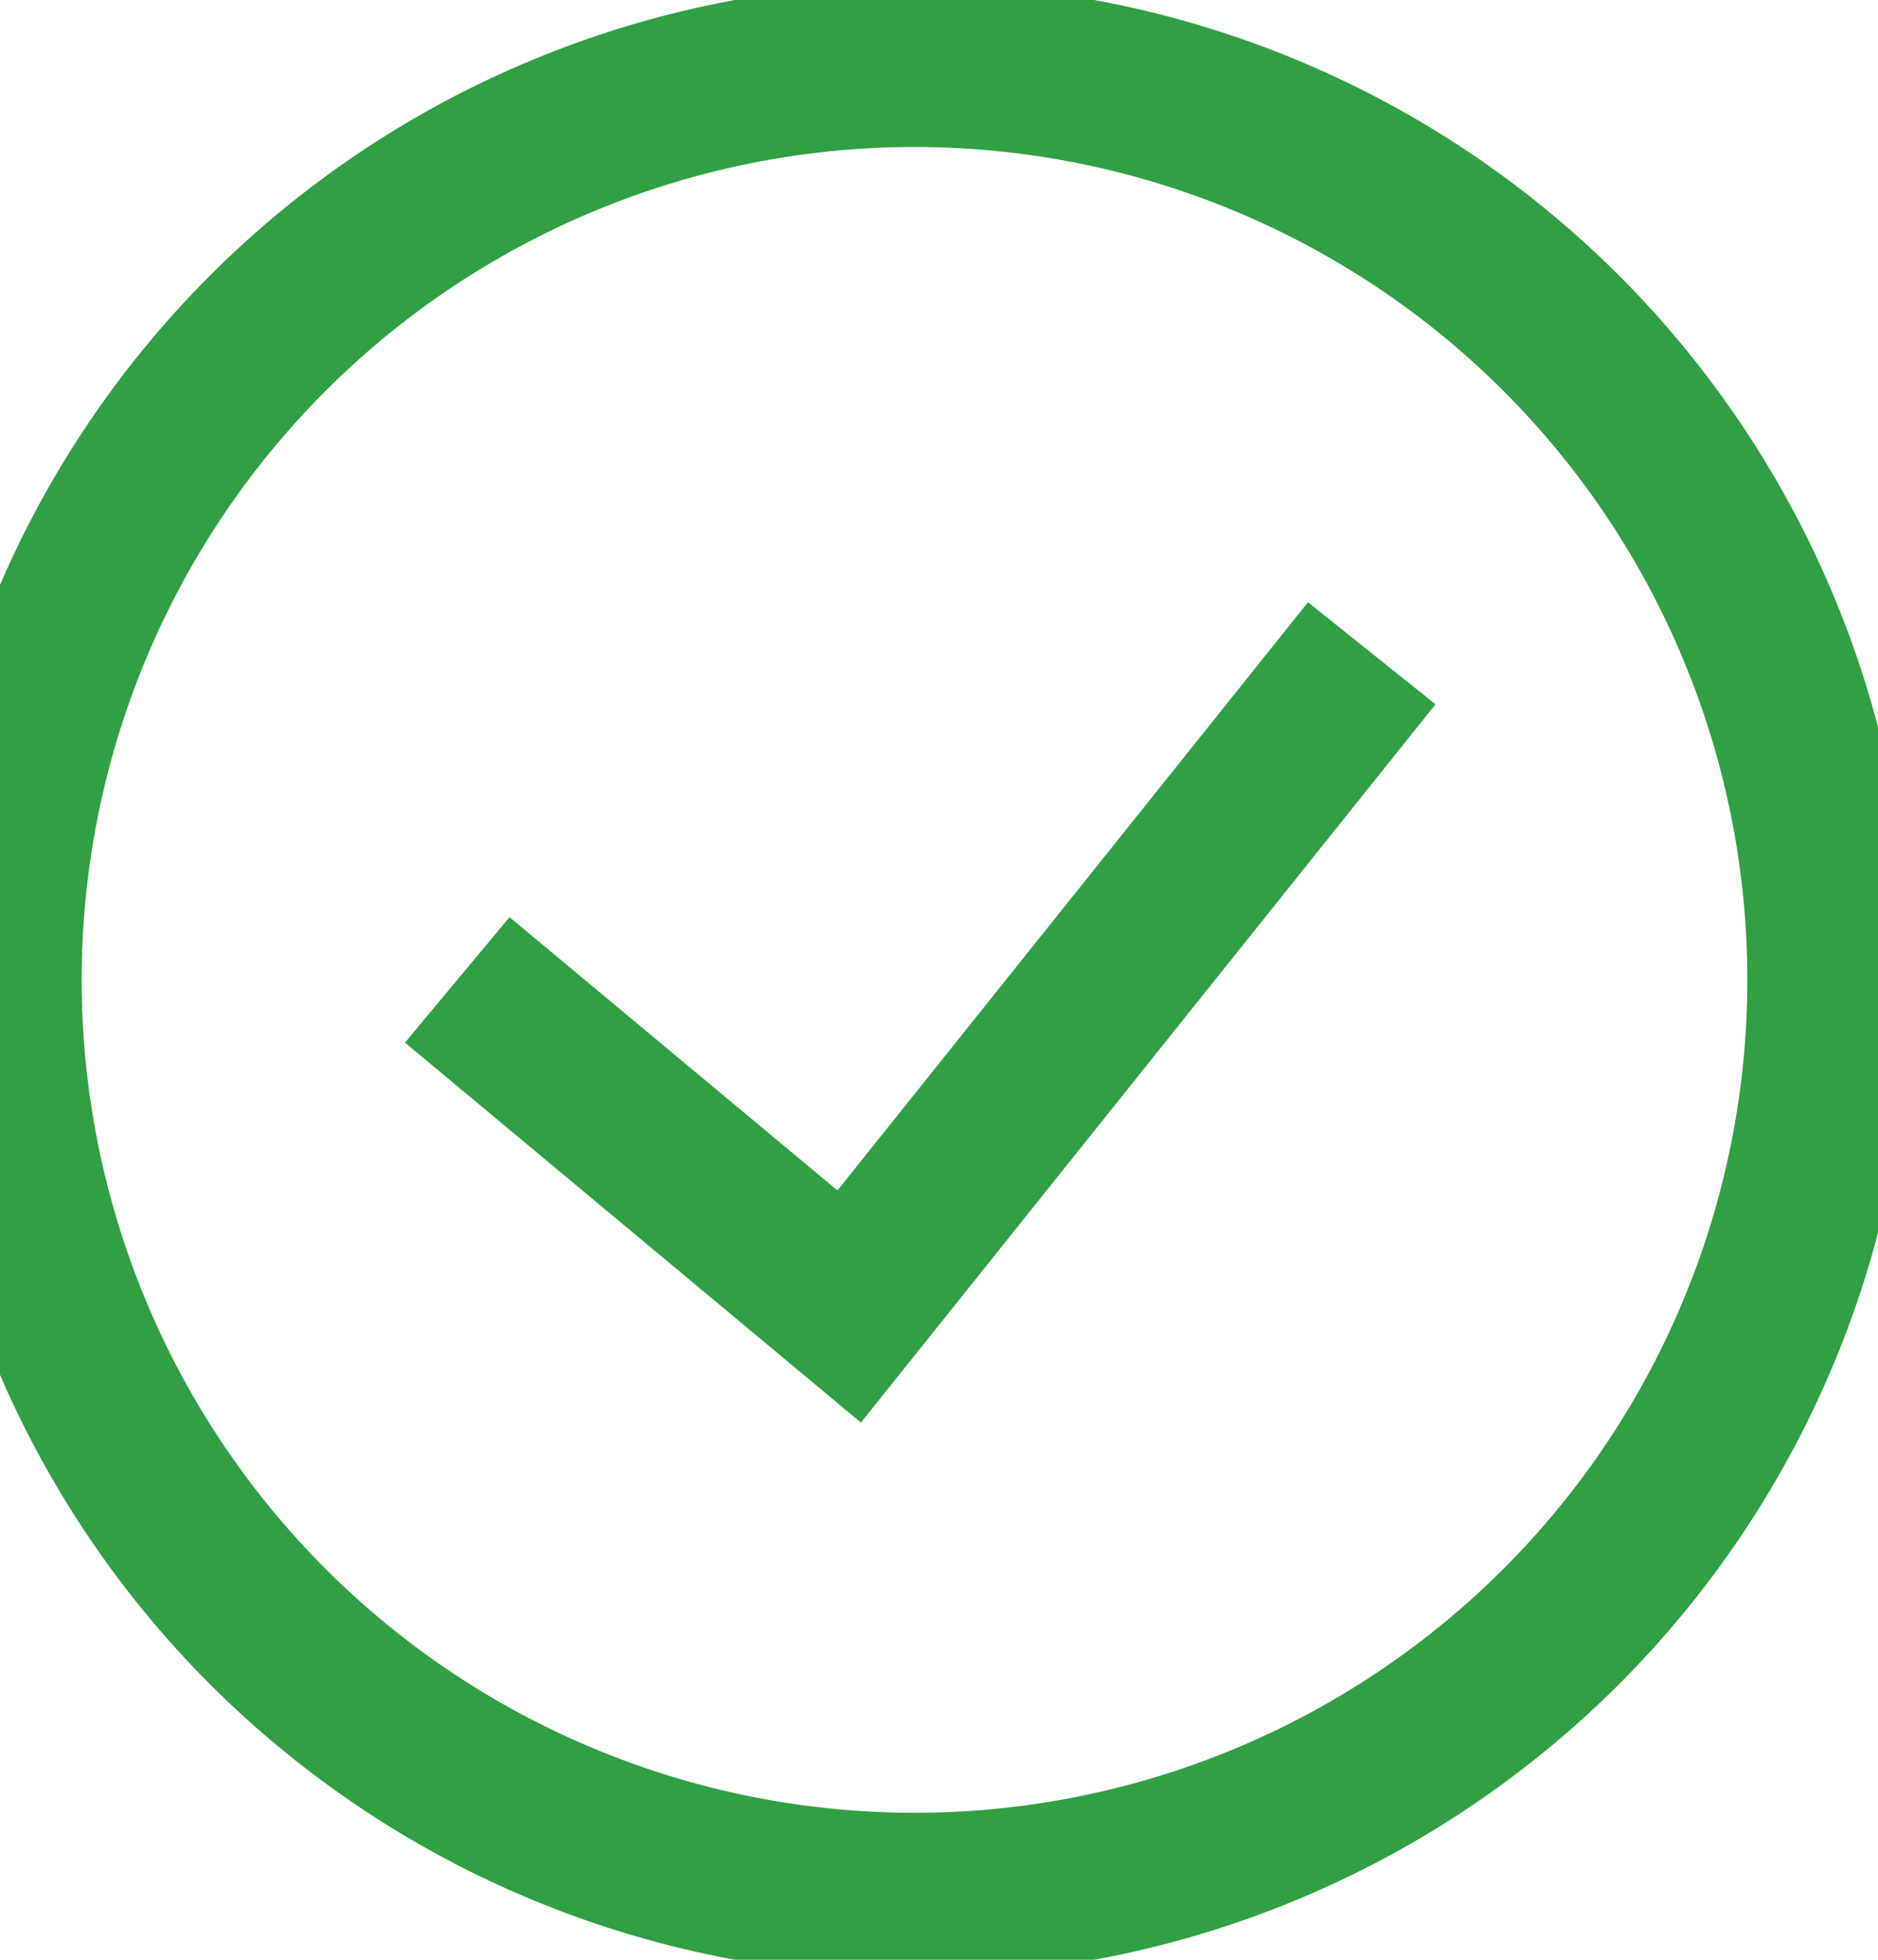 <svg width="23" height="24" viewBox="0 0 23 24" fill="none" xmlns="http://www.w3.org/2000/svg">
<path d="M5.6 12L10.4 16L16.8 8M11.2 23.2C9.729 23.2 8.273 22.91 6.914 22.347C5.555 21.785 4.32 20.96 3.28 19.92C2.24 18.88 1.415 17.645 0.853 16.286C0.29 14.927 0 13.471 0 12C0 10.529 0.29 9.073 0.853 7.714C1.415 6.355 2.24 5.12 3.28 4.08C4.32 3.04 5.555 2.215 6.914 1.653C8.273 1.09 9.729 0.8 11.2 0.8C14.17 0.8 17.019 1.98 19.12 4.08C21.22 6.181 22.4 9.03 22.4 12C22.4 14.97 21.22 17.819 19.12 19.92C17.019 22.02 14.17 23.2 11.2 23.2Z" stroke="#319F43" stroke-width="2"/>
</svg>
